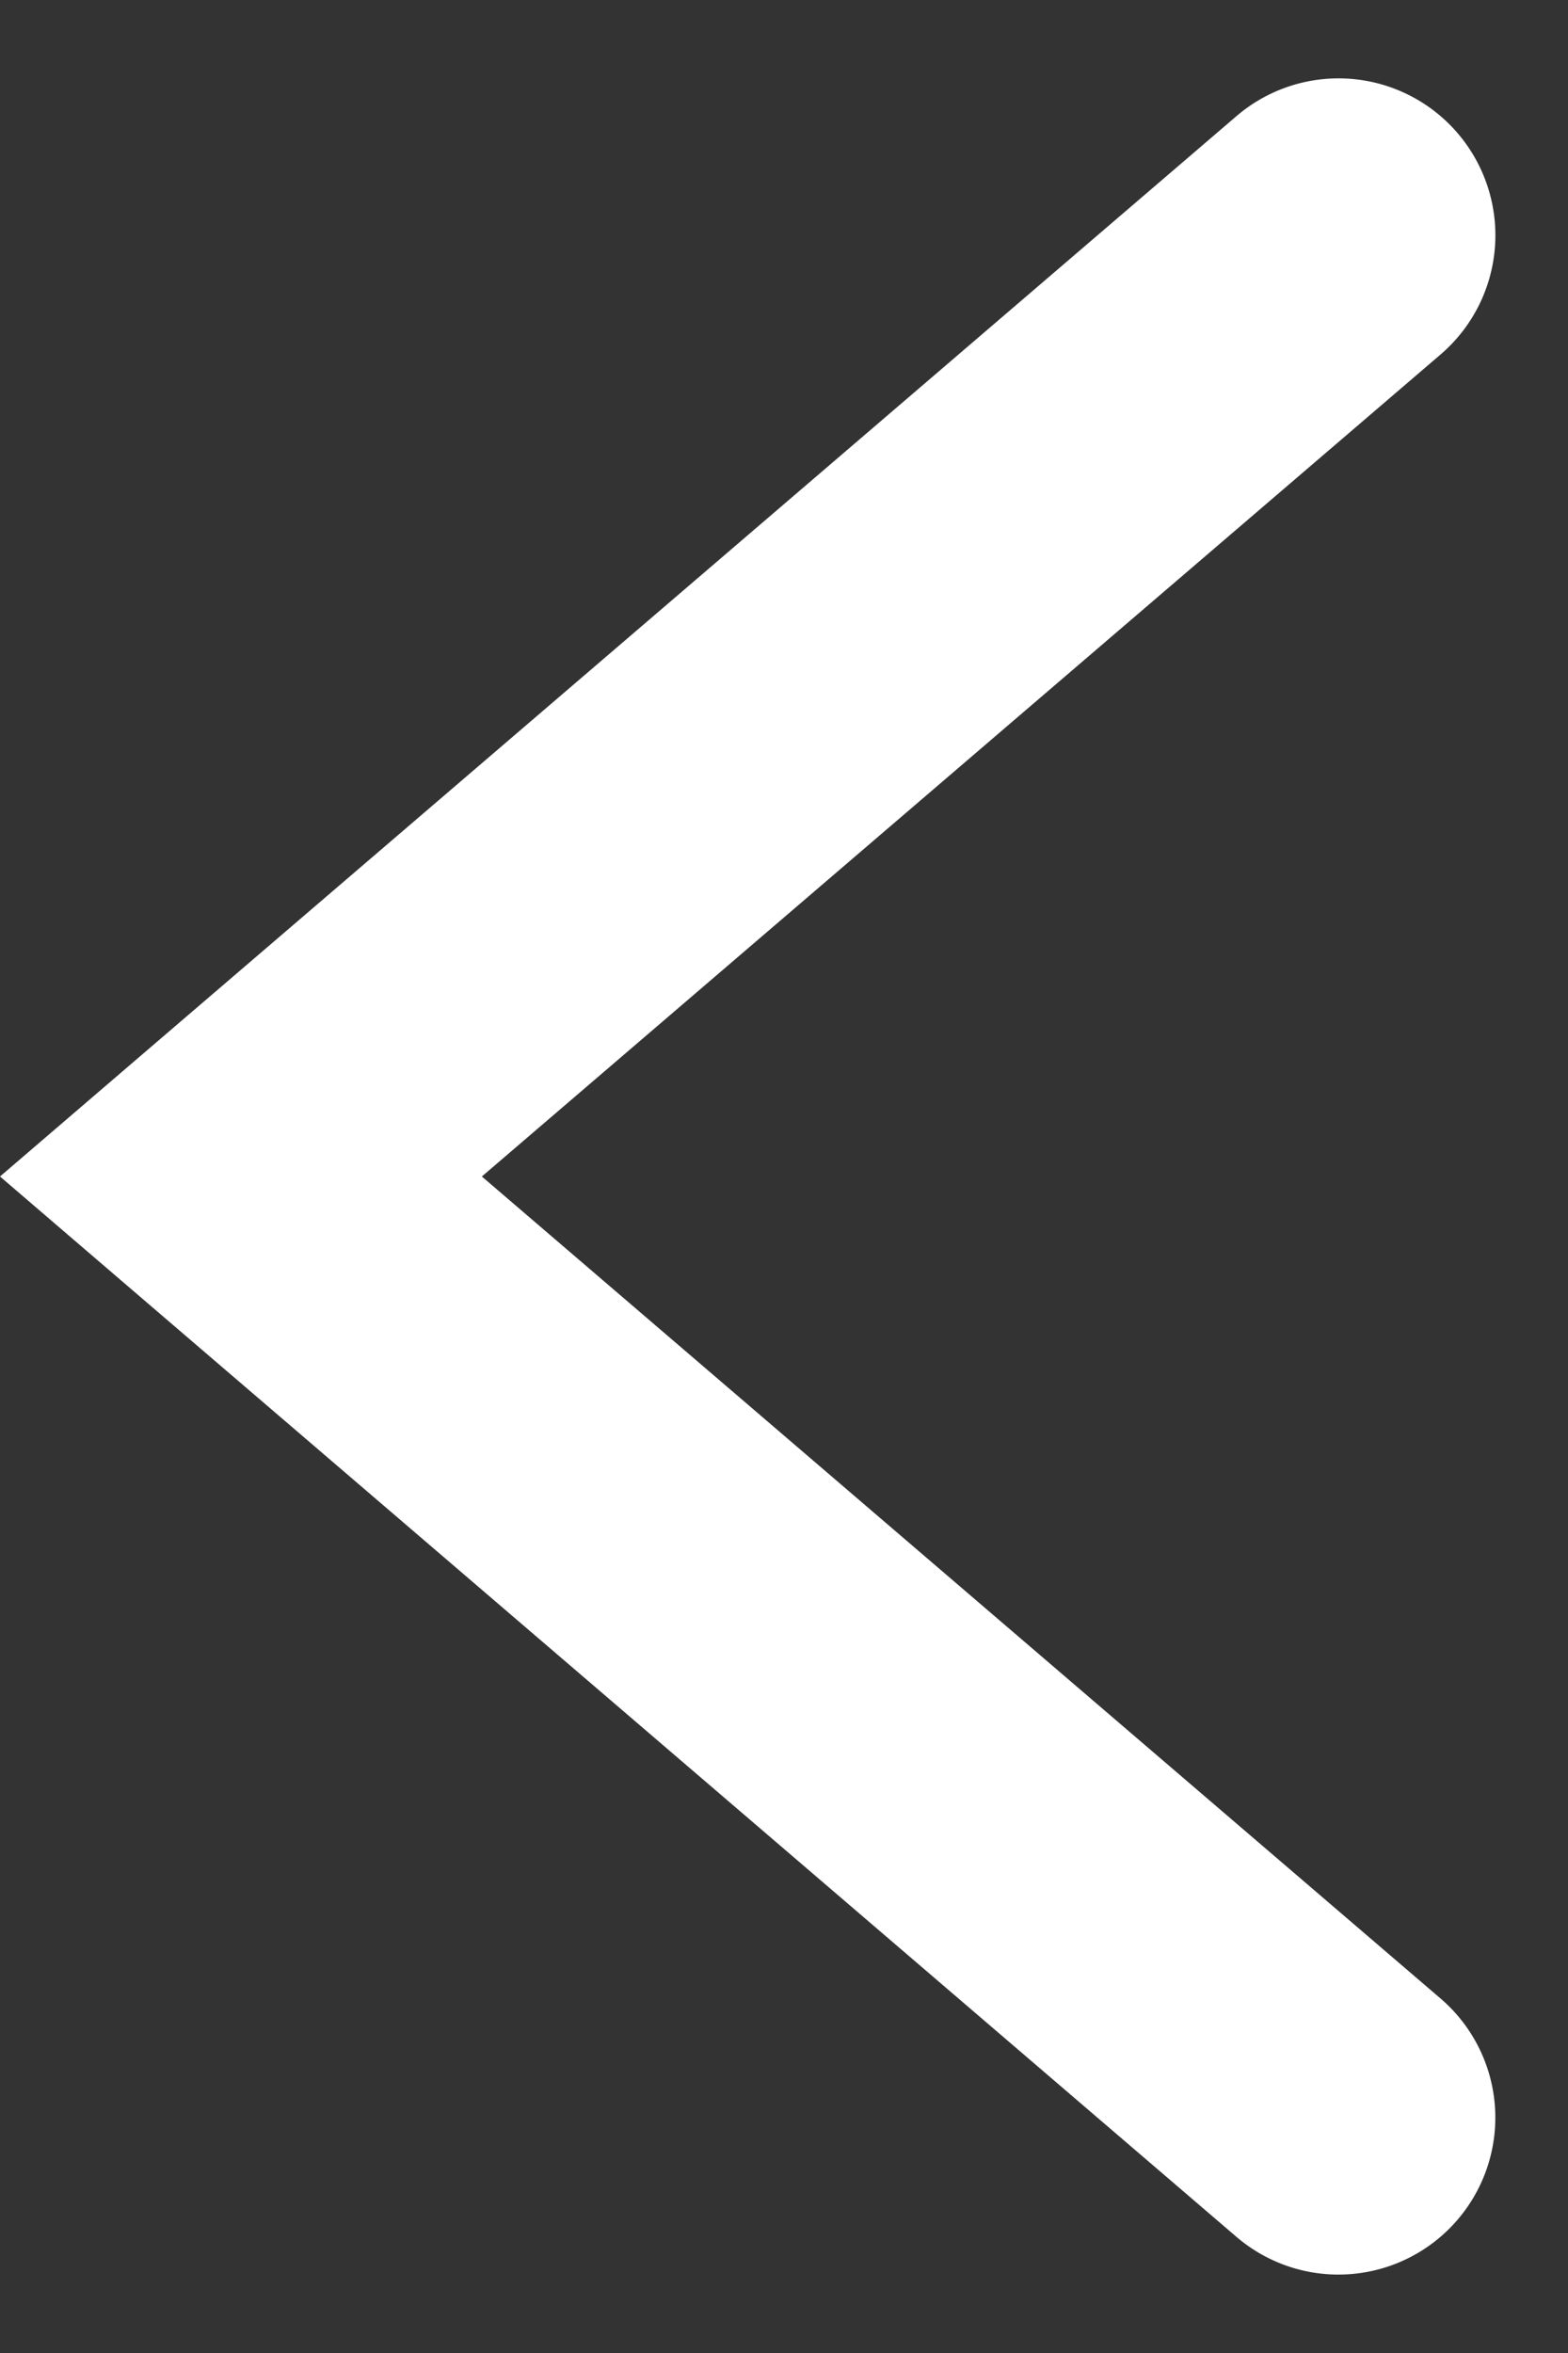 <svg width="10" height="15" fill="none" xmlns="http://www.w3.org/2000/svg"><rect width="100%" height="100%" fill="#333333" stroke="none"/><path fill-rule="evenodd" clip-rule="evenodd" d="M9.296 14.15a1 1 0 0 1-1.41.11l-7-6L0 7.5l.886-.76 7-6a1 1 0 0 1 1.301 1.52L3.073 7.5l6.114 5.24a1 1 0 0 1 .109 1.41z" fill="#fff"/></svg>